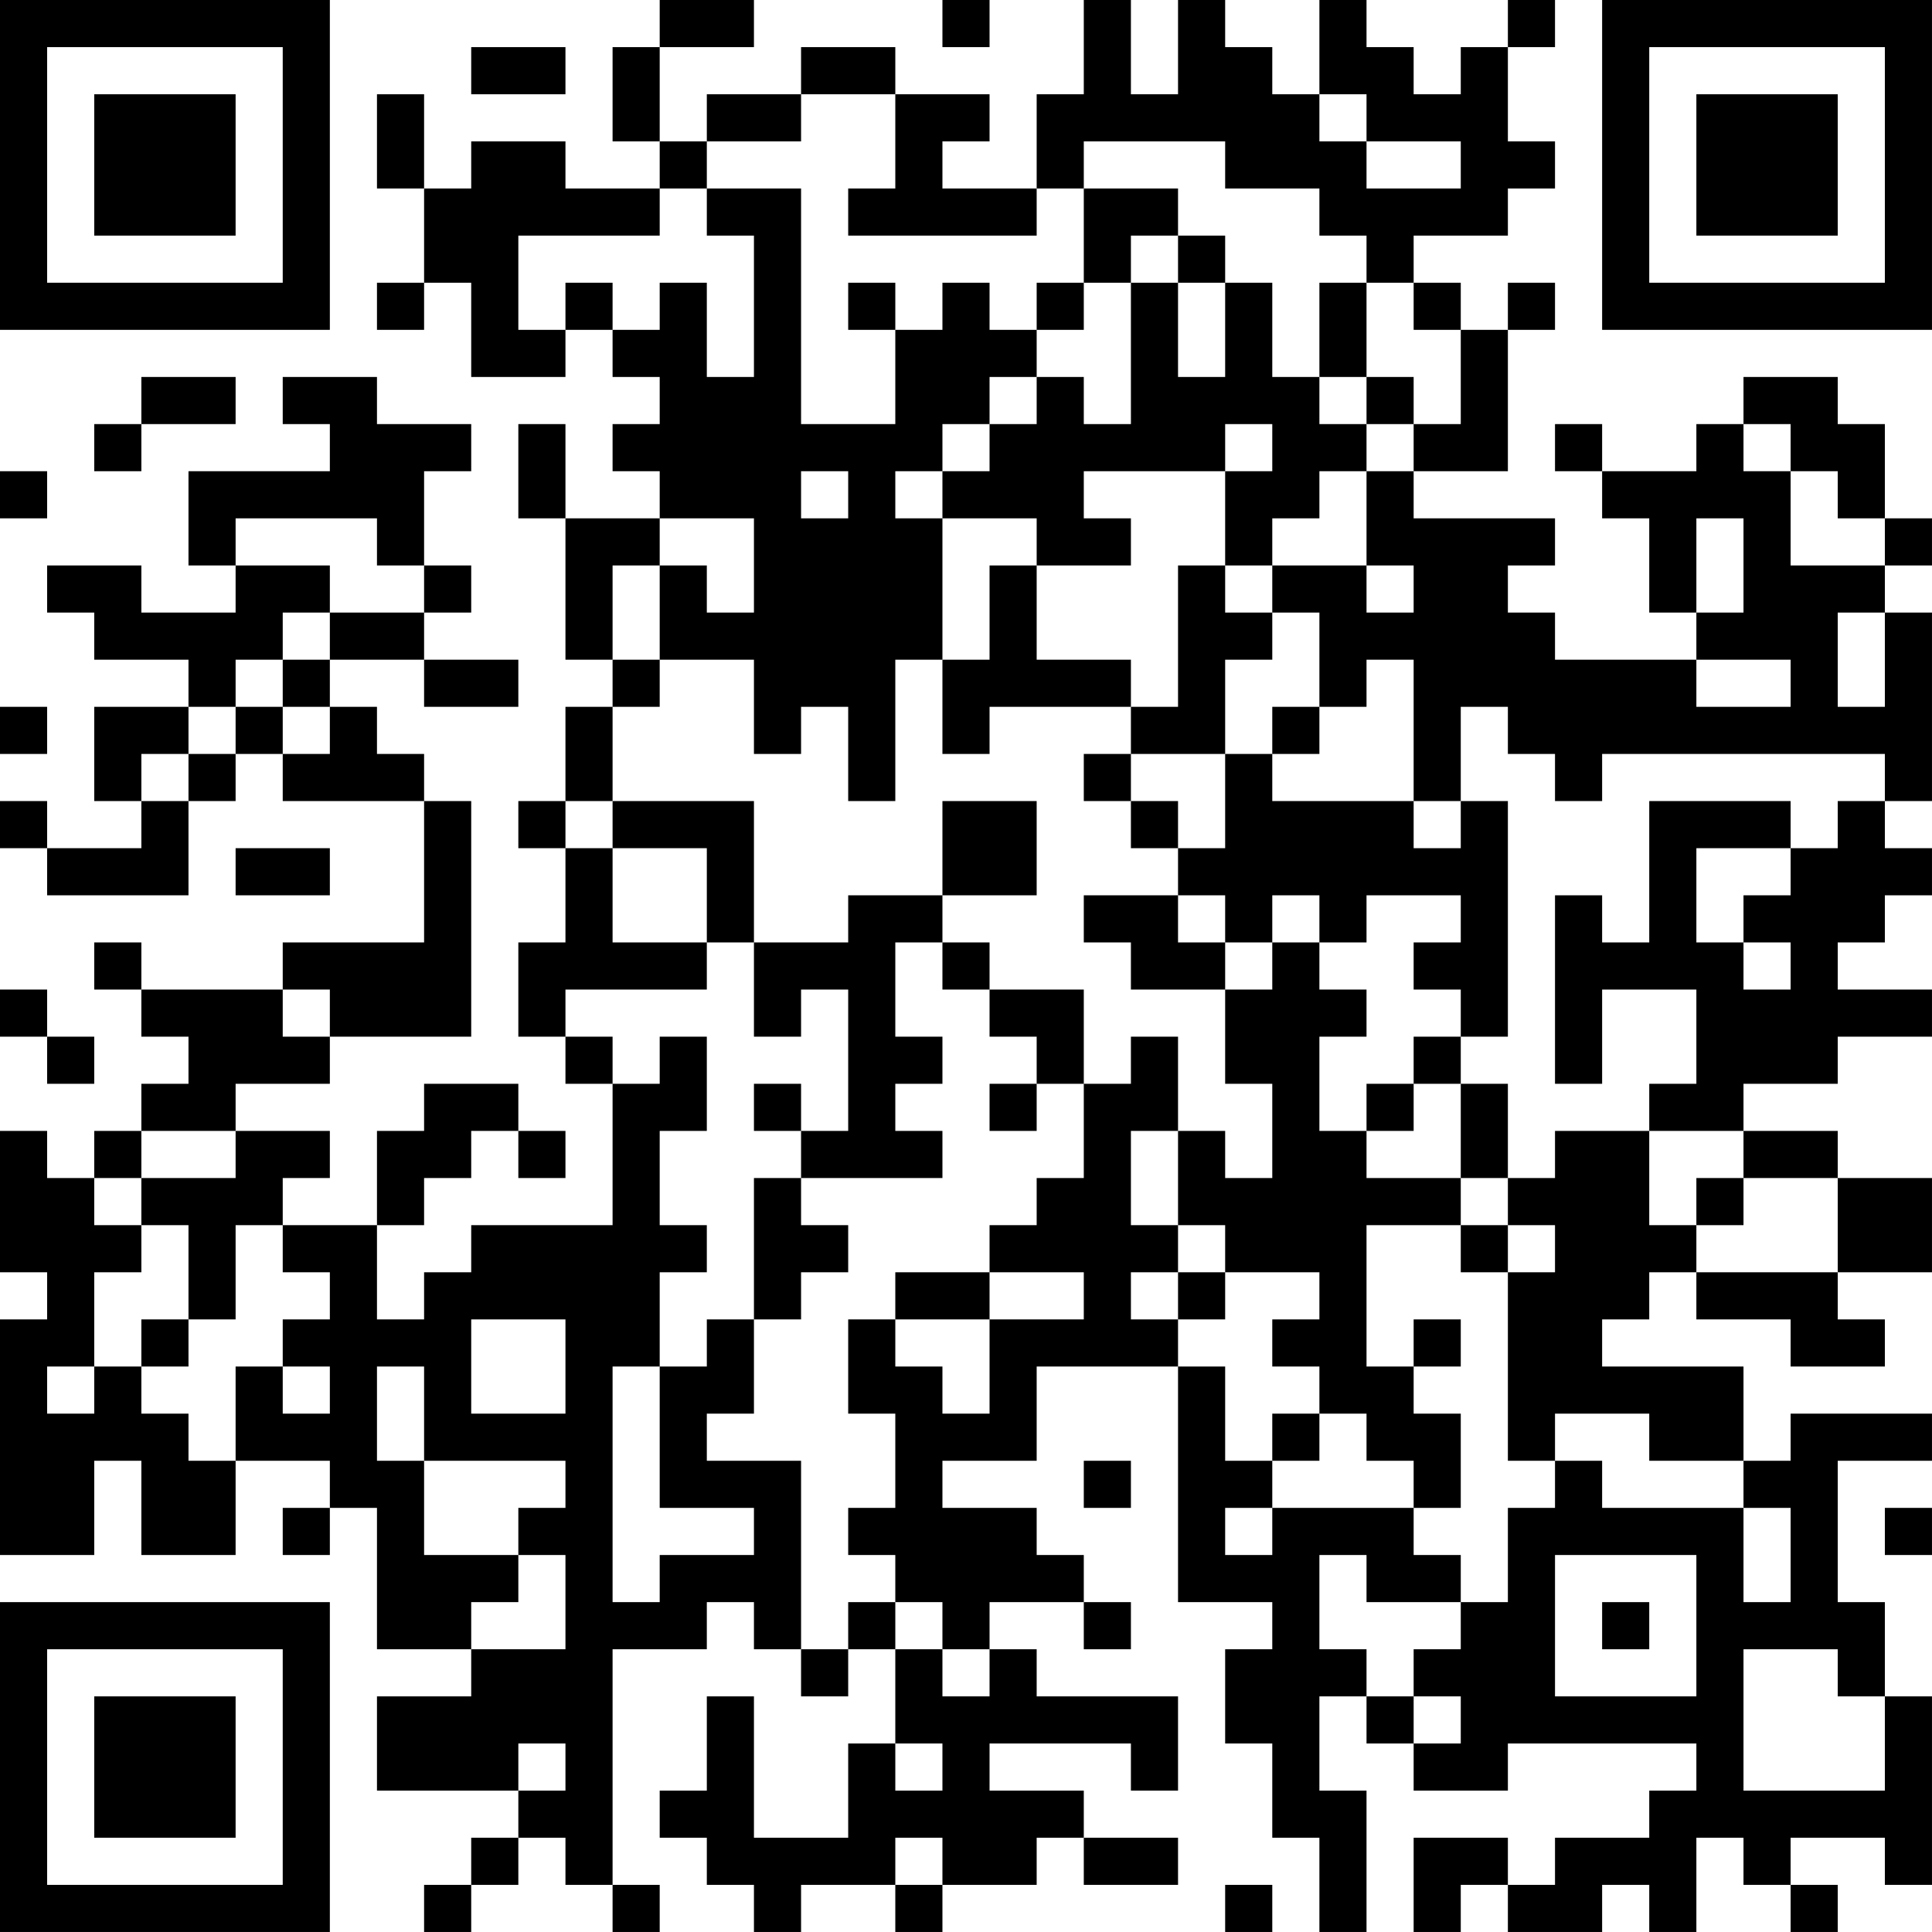 <?xml version="1.0" encoding="UTF-8"?>
<svg xmlns="http://www.w3.org/2000/svg" version="1.1" width="200" height="200" viewBox="0 0 200 200"><rect x="0" y="0" width="200" height="200" fill="#ffffff"/><g transform="scale(4.878)"><g transform="translate(0,0)"><path fill-rule="evenodd" d="M14 0L14 1L13 1L13 3L14 3L14 4L12 4L12 3L10 3L10 4L9 4L9 2L8 2L8 4L9 4L9 6L8 6L8 7L9 7L9 6L10 6L10 8L12 8L12 7L13 7L13 8L14 8L14 9L13 9L13 10L14 10L14 11L12 11L12 9L11 9L11 11L12 11L12 14L13 14L13 15L12 15L12 17L11 17L11 18L12 18L12 20L11 20L11 22L12 22L12 23L13 23L13 26L10 26L10 27L9 27L9 28L8 28L8 26L9 26L9 25L10 25L10 24L11 24L11 25L12 25L12 24L11 24L11 23L9 23L9 24L8 24L8 26L6 26L6 25L7 25L7 24L5 24L5 23L7 23L7 22L10 22L10 17L9 17L9 16L8 16L8 15L7 15L7 14L9 14L9 15L11 15L11 14L9 14L9 13L10 13L10 12L9 12L9 10L10 10L10 9L8 9L8 8L6 8L6 9L7 9L7 10L4 10L4 12L5 12L5 13L3 13L3 12L1 12L1 13L2 13L2 14L4 14L4 15L2 15L2 17L3 17L3 18L1 18L1 17L0 17L0 18L1 18L1 19L4 19L4 17L5 17L5 16L6 16L6 17L9 17L9 20L6 20L6 21L3 21L3 20L2 20L2 21L3 21L3 22L4 22L4 23L3 23L3 24L2 24L2 25L1 25L1 24L0 24L0 27L1 27L1 28L0 28L0 33L2 33L2 31L3 31L3 33L5 33L5 31L7 31L7 32L6 32L6 33L7 33L7 32L8 32L8 35L10 35L10 36L8 36L8 38L11 38L11 39L10 39L10 40L9 40L9 41L10 41L10 40L11 40L11 39L12 39L12 40L13 40L13 41L14 41L14 40L13 40L13 35L15 35L15 34L16 34L16 35L17 35L17 36L18 36L18 35L19 35L19 37L18 37L18 39L16 39L16 36L15 36L15 38L14 38L14 39L15 39L15 40L16 40L16 41L17 41L17 40L19 40L19 41L20 41L20 40L22 40L22 39L23 39L23 40L25 40L25 39L23 39L23 38L21 38L21 37L24 37L24 38L25 38L25 36L22 36L22 35L21 35L21 34L23 34L23 35L24 35L24 34L23 34L23 33L22 33L22 32L20 32L20 31L22 31L22 29L25 29L25 34L27 34L27 35L26 35L26 37L27 37L27 39L28 39L28 41L29 41L29 38L28 38L28 36L29 36L29 37L30 37L30 38L32 38L32 37L36 37L36 38L35 38L35 39L33 39L33 40L32 40L32 39L30 39L30 41L31 41L31 40L32 40L32 41L34 41L34 40L35 40L35 41L36 41L36 39L37 39L37 40L38 40L38 41L39 41L39 40L38 40L38 39L40 39L40 40L41 40L41 36L40 36L40 34L39 34L39 31L41 31L41 30L38 30L38 31L37 31L37 29L34 29L34 28L35 28L35 27L36 27L36 28L38 28L38 29L40 29L40 28L39 28L39 27L41 27L41 25L39 25L39 24L37 24L37 23L39 23L39 22L41 22L41 21L39 21L39 20L40 20L40 19L41 19L41 18L40 18L40 17L41 17L41 13L40 13L40 12L41 12L41 11L40 11L40 9L39 9L39 8L37 8L37 9L36 9L36 10L34 10L34 9L33 9L33 10L34 10L34 11L35 11L35 13L36 13L36 14L33 14L33 13L32 13L32 12L33 12L33 11L30 11L30 10L32 10L32 7L33 7L33 6L32 6L32 7L31 7L31 6L30 6L30 5L32 5L32 4L33 4L33 3L32 3L32 1L33 1L33 0L32 0L32 1L31 1L31 2L30 2L30 1L29 1L29 0L28 0L28 2L27 2L27 1L26 1L26 0L25 0L25 2L24 2L24 0L23 0L23 2L22 2L22 4L20 4L20 3L21 3L21 2L19 2L19 1L17 1L17 2L15 2L15 3L14 3L14 1L16 1L16 0ZM20 0L20 1L21 1L21 0ZM10 1L10 2L12 2L12 1ZM17 2L17 3L15 3L15 4L14 4L14 5L11 5L11 7L12 7L12 6L13 6L13 7L14 7L14 6L15 6L15 8L16 8L16 5L15 5L15 4L17 4L17 9L19 9L19 7L20 7L20 6L21 6L21 7L22 7L22 8L21 8L21 9L20 9L20 10L19 10L19 11L20 11L20 14L19 14L19 17L18 17L18 15L17 15L17 16L16 16L16 14L14 14L14 12L15 12L15 13L16 13L16 11L14 11L14 12L13 12L13 14L14 14L14 15L13 15L13 17L12 17L12 18L13 18L13 20L15 20L15 21L12 21L12 22L13 22L13 23L14 23L14 22L15 22L15 24L14 24L14 26L15 26L15 27L14 27L14 29L13 29L13 34L14 34L14 33L16 33L16 32L14 32L14 29L15 29L15 28L16 28L16 30L15 30L15 31L17 31L17 35L18 35L18 34L19 34L19 35L20 35L20 36L21 36L21 35L20 35L20 34L19 34L19 33L18 33L18 32L19 32L19 30L18 30L18 28L19 28L19 29L20 29L20 30L21 30L21 28L23 28L23 27L21 27L21 26L22 26L22 25L23 25L23 23L24 23L24 22L25 22L25 24L24 24L24 26L25 26L25 27L24 27L24 28L25 28L25 29L26 29L26 31L27 31L27 32L26 32L26 33L27 33L27 32L30 32L30 33L31 33L31 34L29 34L29 33L28 33L28 35L29 35L29 36L30 36L30 37L31 37L31 36L30 36L30 35L31 35L31 34L32 34L32 32L33 32L33 31L34 31L34 32L37 32L37 34L38 34L38 32L37 32L37 31L35 31L35 30L33 30L33 31L32 31L32 27L33 27L33 26L32 26L32 25L33 25L33 24L35 24L35 26L36 26L36 27L39 27L39 25L37 25L37 24L35 24L35 23L36 23L36 21L34 21L34 23L33 23L33 19L34 19L34 20L35 20L35 17L38 17L38 18L36 18L36 20L37 20L37 21L38 21L38 20L37 20L37 19L38 19L38 18L39 18L39 17L40 17L40 16L34 16L34 17L33 17L33 16L32 16L32 15L31 15L31 17L30 17L30 14L29 14L29 15L28 15L28 13L27 13L27 12L29 12L29 13L30 13L30 12L29 12L29 10L30 10L30 9L31 9L31 7L30 7L30 6L29 6L29 5L28 5L28 4L26 4L26 3L23 3L23 4L22 4L22 5L18 5L18 4L19 4L19 2ZM28 2L28 3L29 3L29 4L31 4L31 3L29 3L29 2ZM23 4L23 6L22 6L22 7L23 7L23 6L24 6L24 9L23 9L23 8L22 8L22 9L21 9L21 10L20 10L20 11L22 11L22 12L21 12L21 14L20 14L20 16L21 16L21 15L24 15L24 16L23 16L23 17L24 17L24 18L25 18L25 19L23 19L23 20L24 20L24 21L26 21L26 23L27 23L27 25L26 25L26 24L25 24L25 26L26 26L26 27L25 27L25 28L26 28L26 27L28 27L28 28L27 28L27 29L28 29L28 30L27 30L27 31L28 31L28 30L29 30L29 31L30 31L30 32L31 32L31 30L30 30L30 29L31 29L31 28L30 28L30 29L29 29L29 26L31 26L31 27L32 27L32 26L31 26L31 25L32 25L32 23L31 23L31 22L32 22L32 17L31 17L31 18L30 18L30 17L27 17L27 16L28 16L28 15L27 15L27 16L26 16L26 14L27 14L27 13L26 13L26 12L27 12L27 11L28 11L28 10L29 10L29 9L30 9L30 8L29 8L29 6L28 6L28 8L27 8L27 6L26 6L26 5L25 5L25 4ZM24 5L24 6L25 6L25 8L26 8L26 6L25 6L25 5ZM18 6L18 7L19 7L19 6ZM3 8L3 9L2 9L2 10L3 10L3 9L5 9L5 8ZM28 8L28 9L29 9L29 8ZM26 9L26 10L23 10L23 11L24 11L24 12L22 12L22 14L24 14L24 15L25 15L25 12L26 12L26 10L27 10L27 9ZM37 9L37 10L38 10L38 12L40 12L40 11L39 11L39 10L38 10L38 9ZM0 10L0 11L1 11L1 10ZM17 10L17 11L18 11L18 10ZM5 11L5 12L7 12L7 13L6 13L6 14L5 14L5 15L4 15L4 16L3 16L3 17L4 17L4 16L5 16L5 15L6 15L6 16L7 16L7 15L6 15L6 14L7 14L7 13L9 13L9 12L8 12L8 11ZM36 11L36 13L37 13L37 11ZM39 13L39 15L40 15L40 13ZM36 14L36 15L38 15L38 14ZM0 15L0 16L1 16L1 15ZM24 16L24 17L25 17L25 18L26 18L26 16ZM13 17L13 18L15 18L15 20L16 20L16 22L17 22L17 21L18 21L18 24L17 24L17 23L16 23L16 24L17 24L17 25L16 25L16 28L17 28L17 27L18 27L18 26L17 26L17 25L20 25L20 24L19 24L19 23L20 23L20 22L19 22L19 20L20 20L20 21L21 21L21 22L22 22L22 23L21 23L21 24L22 24L22 23L23 23L23 21L21 21L21 20L20 20L20 19L22 19L22 17L20 17L20 19L18 19L18 20L16 20L16 17ZM5 18L5 19L7 19L7 18ZM25 19L25 20L26 20L26 21L27 21L27 20L28 20L28 21L29 21L29 22L28 22L28 24L29 24L29 25L31 25L31 23L30 23L30 22L31 22L31 21L30 21L30 20L31 20L31 19L29 19L29 20L28 20L28 19L27 19L27 20L26 20L26 19ZM0 21L0 22L1 22L1 23L2 23L2 22L1 22L1 21ZM6 21L6 22L7 22L7 21ZM29 23L29 24L30 24L30 23ZM3 24L3 25L2 25L2 26L3 26L3 27L2 27L2 29L1 29L1 30L2 30L2 29L3 29L3 30L4 30L4 31L5 31L5 29L6 29L6 30L7 30L7 29L6 29L6 28L7 28L7 27L6 27L6 26L5 26L5 28L4 28L4 26L3 26L3 25L5 25L5 24ZM36 25L36 26L37 26L37 25ZM19 27L19 28L21 28L21 27ZM3 28L3 29L4 29L4 28ZM10 28L10 30L12 30L12 28ZM8 29L8 31L9 31L9 33L11 33L11 34L10 34L10 35L12 35L12 33L11 33L11 32L12 32L12 31L9 31L9 29ZM23 31L23 32L24 32L24 31ZM40 32L40 33L41 33L41 32ZM33 33L33 36L36 36L36 33ZM34 34L34 35L35 35L35 34ZM37 35L37 38L40 38L40 36L39 36L39 35ZM11 37L11 38L12 38L12 37ZM19 37L19 38L20 38L20 37ZM19 39L19 40L20 40L20 39ZM26 40L26 41L27 41L27 40ZM0 0L0 7L7 7L7 0ZM1 1L1 6L6 6L6 1ZM2 2L2 5L5 5L5 2ZM34 0L34 7L41 7L41 0ZM35 1L35 6L40 6L40 1ZM36 2L36 5L39 5L39 2ZM0 34L0 41L7 41L7 34ZM1 35L1 40L6 40L6 35ZM2 36L2 39L5 39L5 36Z" fill="#000000"/></g></g></svg>
